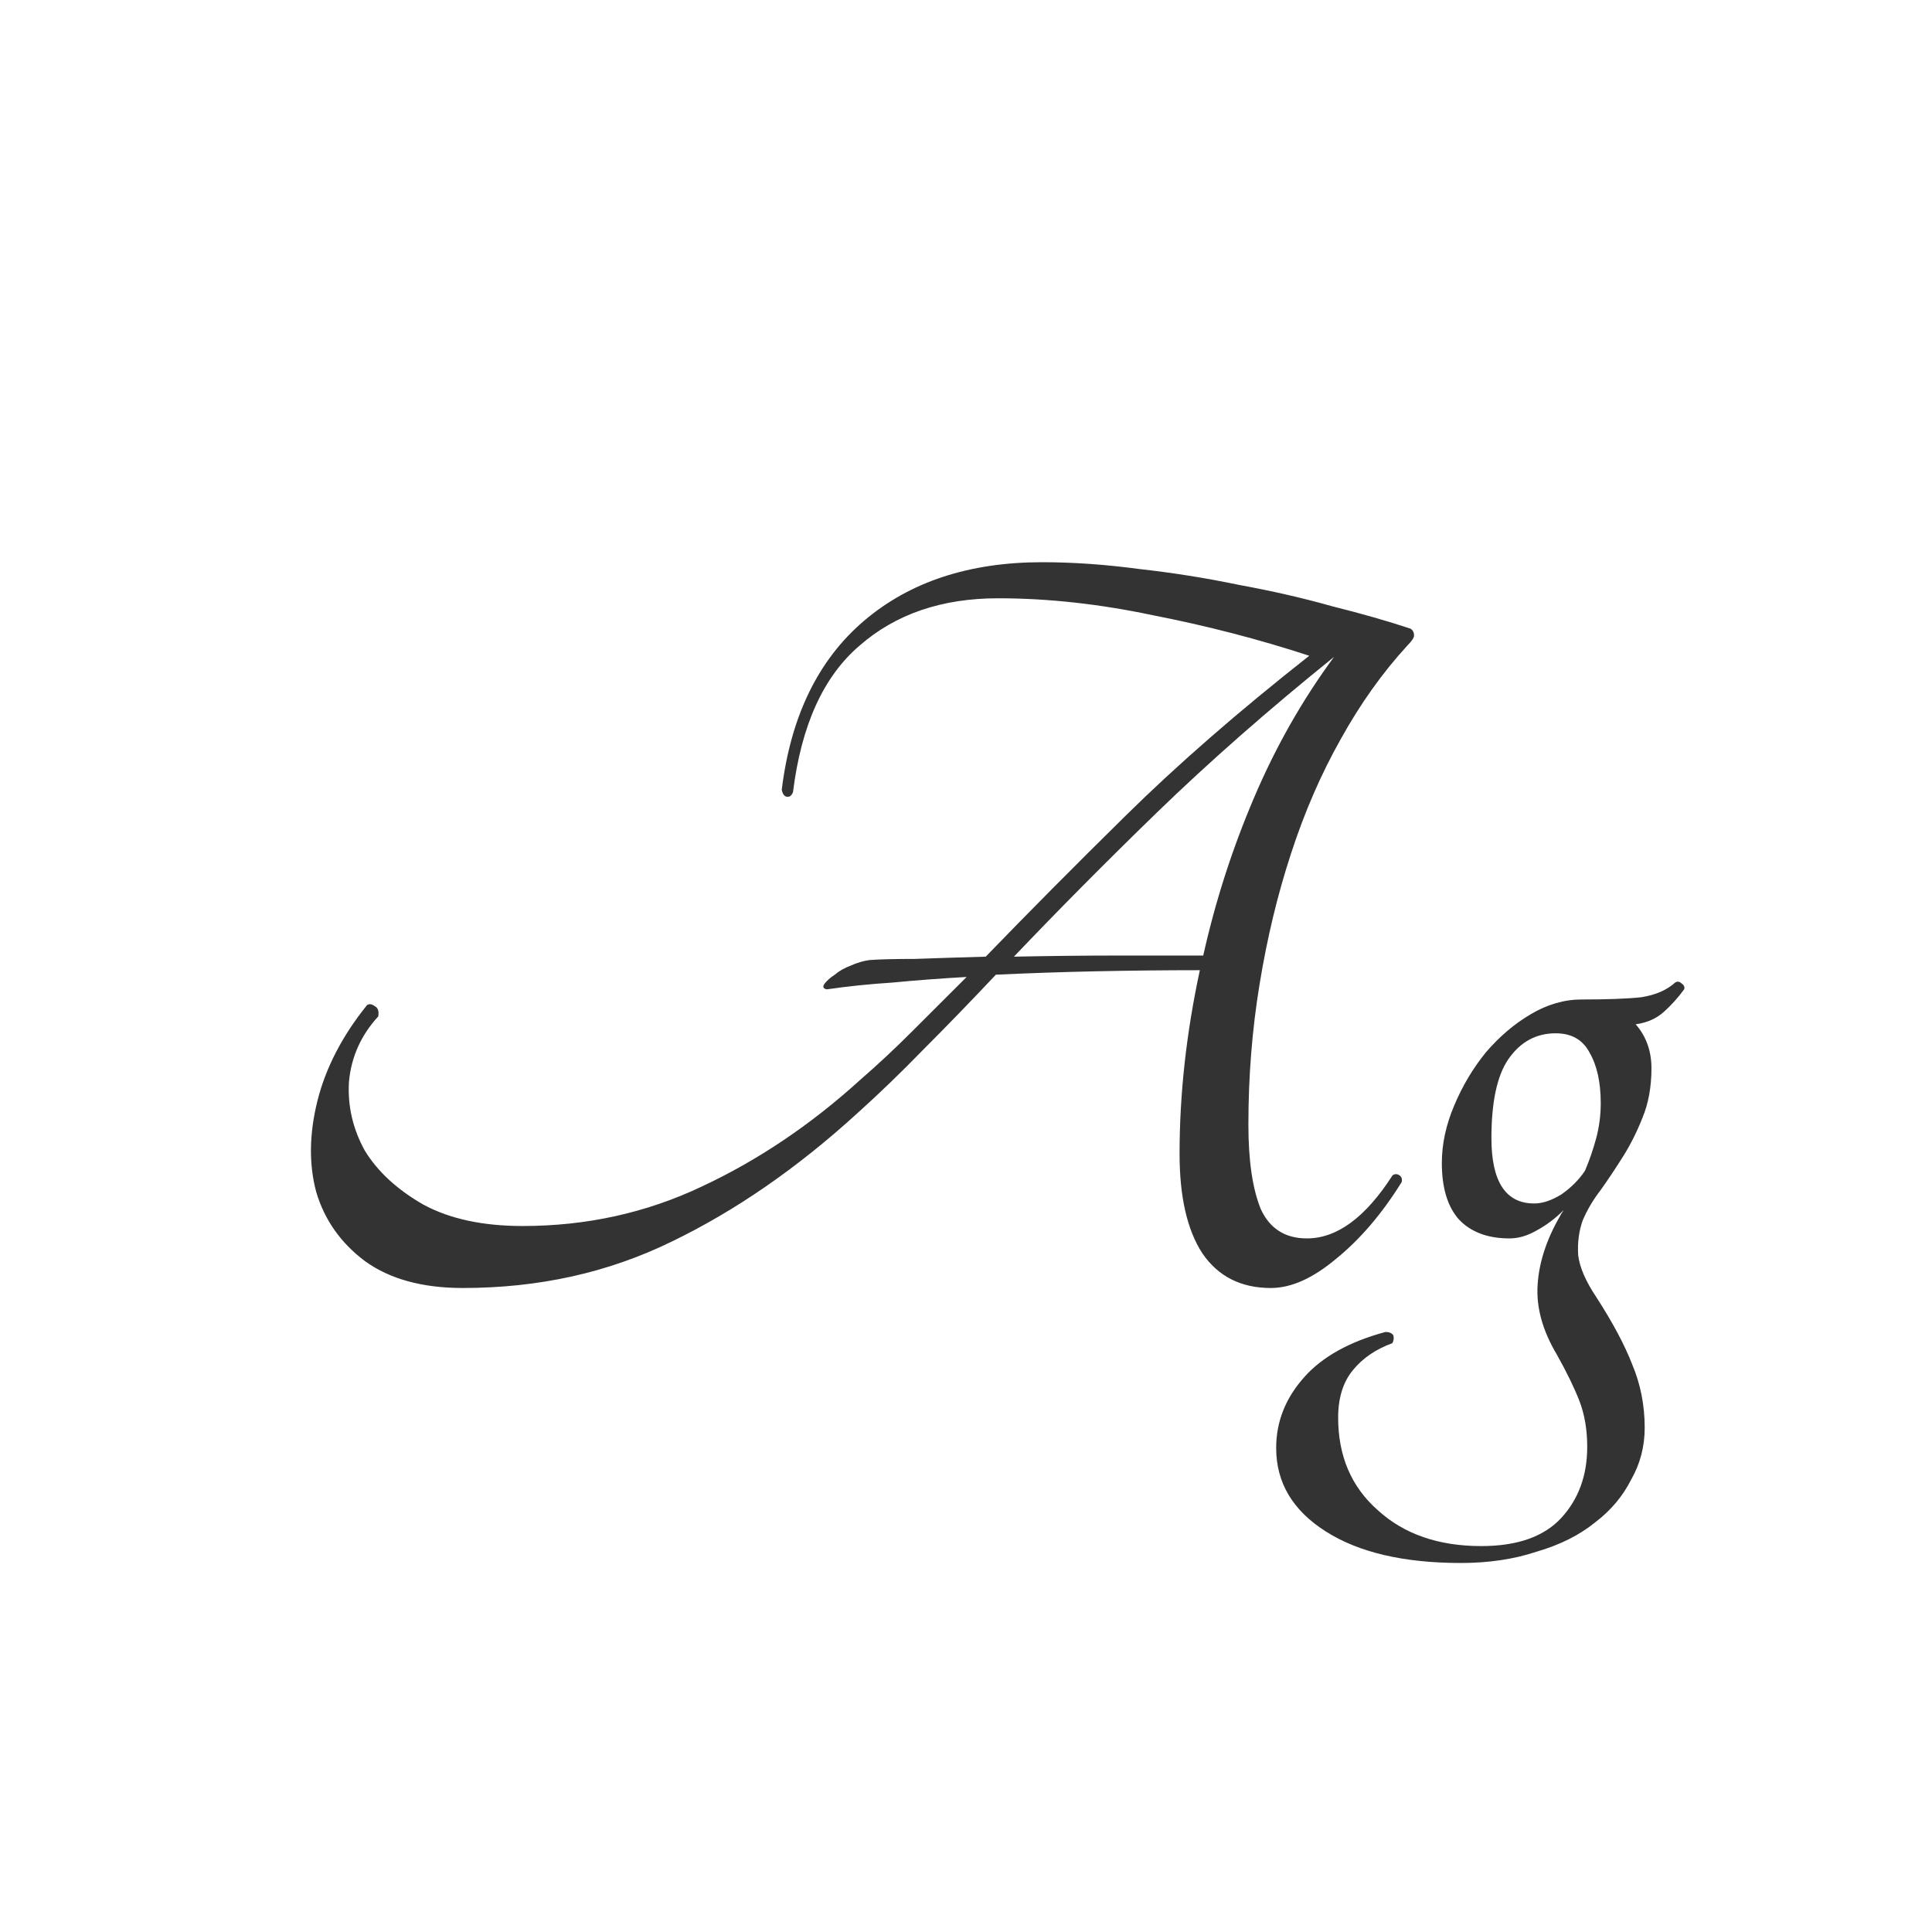 <svg width="24" height="24" viewBox="0 0 24 24" fill="none" xmlns="http://www.w3.org/2000/svg">
<path d="M17.523 7.81C17.552 7.829 17.566 7.857 17.566 7.894C17.566 7.922 17.538 7.964 17.482 8.02C17.174 8.356 16.898 8.743 16.655 9.182C16.413 9.611 16.207 10.083 16.04 10.596C15.871 11.109 15.741 11.651 15.648 12.22C15.554 12.789 15.508 13.373 15.508 13.97C15.508 14.418 15.559 14.768 15.662 15.02C15.774 15.263 15.965 15.384 16.235 15.384C16.609 15.384 16.963 15.123 17.299 14.6C17.328 14.581 17.355 14.581 17.384 14.6C17.412 14.619 17.421 14.647 17.412 14.684C17.169 15.076 16.898 15.393 16.599 15.636C16.31 15.879 16.04 16 15.787 16C15.414 16 15.13 15.855 14.934 15.566C14.747 15.277 14.653 14.866 14.653 14.334C14.653 13.587 14.738 12.827 14.905 12.052C14.467 12.052 14.033 12.057 13.604 12.066C13.184 12.075 12.773 12.089 12.371 12.108C12.063 12.435 11.765 12.743 11.476 13.032C11.195 13.321 10.92 13.587 10.649 13.83C9.903 14.511 9.133 15.043 8.339 15.426C7.555 15.809 6.692 16 5.749 16C5.245 16 4.839 15.888 4.531 15.664C4.233 15.44 4.032 15.155 3.929 14.81C3.836 14.465 3.841 14.087 3.943 13.676C4.046 13.265 4.251 12.869 4.559 12.486C4.587 12.467 4.62 12.472 4.657 12.5C4.695 12.519 4.709 12.561 4.699 12.626C4.485 12.859 4.363 13.13 4.335 13.438C4.317 13.737 4.382 14.021 4.531 14.292C4.69 14.553 4.933 14.777 5.259 14.964C5.586 15.141 5.997 15.23 6.491 15.23C7.285 15.23 8.027 15.067 8.717 14.74C9.417 14.413 10.075 13.97 10.691 13.41C10.906 13.223 11.121 13.023 11.335 12.808C11.55 12.593 11.774 12.369 12.008 12.136C11.681 12.155 11.373 12.178 11.084 12.206C10.794 12.225 10.524 12.253 10.271 12.29C10.225 12.281 10.216 12.257 10.243 12.22C10.271 12.183 10.313 12.145 10.37 12.108C10.425 12.061 10.491 12.024 10.566 11.996C10.649 11.959 10.729 11.935 10.803 11.926C10.925 11.917 11.111 11.912 11.364 11.912C11.625 11.903 11.919 11.893 12.245 11.884C12.768 11.343 13.347 10.759 13.982 10.134C14.626 9.499 15.386 8.837 16.264 8.146C15.638 7.941 14.989 7.773 14.318 7.642C13.655 7.502 13.015 7.432 12.399 7.432C11.7 7.432 11.126 7.628 10.678 8.02C10.229 8.403 9.954 9.009 9.851 9.84C9.833 9.887 9.805 9.905 9.767 9.896C9.739 9.887 9.721 9.859 9.711 9.812C9.823 8.897 10.164 8.197 10.733 7.712C11.303 7.227 12.04 6.984 12.945 6.984C13.328 6.984 13.729 7.012 14.149 7.068C14.569 7.115 14.98 7.18 15.382 7.264C15.792 7.339 16.18 7.427 16.544 7.53C16.917 7.623 17.244 7.717 17.523 7.81ZM14.947 11.87C15.097 11.198 15.307 10.545 15.578 9.91C15.848 9.275 16.18 8.692 16.572 8.16C15.75 8.823 15.018 9.467 14.373 10.092C13.729 10.717 13.137 11.315 12.595 11.884C13.043 11.875 13.482 11.87 13.912 11.87C14.35 11.87 14.695 11.87 14.947 11.87ZM20.809 12.206C20.837 12.187 20.865 12.192 20.893 12.22C20.921 12.239 20.93 12.262 20.921 12.29C20.846 12.393 20.762 12.486 20.669 12.57C20.575 12.654 20.459 12.705 20.319 12.724C20.449 12.873 20.515 13.055 20.515 13.27C20.515 13.503 20.477 13.709 20.403 13.886C20.337 14.054 20.258 14.213 20.165 14.362C20.071 14.511 19.978 14.651 19.885 14.782C19.791 14.903 19.717 15.029 19.661 15.16C19.614 15.291 19.595 15.435 19.605 15.594C19.623 15.743 19.698 15.916 19.829 16.112C20.034 16.429 20.183 16.709 20.277 16.952C20.379 17.195 20.431 17.456 20.431 17.736C20.431 17.969 20.375 18.184 20.263 18.38C20.16 18.585 20.011 18.763 19.815 18.912C19.619 19.071 19.376 19.192 19.087 19.276C18.807 19.369 18.494 19.416 18.149 19.416C17.439 19.416 16.879 19.285 16.469 19.024C16.058 18.763 15.853 18.417 15.853 17.988C15.853 17.661 15.969 17.367 16.203 17.106C16.427 16.854 16.763 16.667 17.211 16.546C17.257 16.546 17.29 16.56 17.309 16.588C17.318 16.625 17.313 16.658 17.295 16.686C17.089 16.761 16.926 16.873 16.805 17.022C16.683 17.171 16.623 17.367 16.623 17.61C16.623 18.086 16.786 18.469 17.113 18.758C17.439 19.057 17.869 19.206 18.401 19.206C18.849 19.206 19.18 19.089 19.395 18.856C19.609 18.623 19.717 18.329 19.717 17.974C19.717 17.759 19.684 17.568 19.619 17.4C19.553 17.232 19.46 17.041 19.339 16.826C19.161 16.527 19.082 16.238 19.101 15.958C19.119 15.678 19.213 15.393 19.381 15.104C19.39 15.085 19.395 15.076 19.395 15.076C19.404 15.067 19.413 15.053 19.423 15.034C19.32 15.137 19.208 15.221 19.087 15.286C18.975 15.351 18.863 15.384 18.751 15.384C18.48 15.384 18.27 15.305 18.121 15.146C17.981 14.987 17.911 14.754 17.911 14.446C17.911 14.213 17.962 13.975 18.065 13.732C18.167 13.489 18.298 13.27 18.457 13.074C18.625 12.878 18.811 12.719 19.017 12.598C19.222 12.477 19.432 12.416 19.647 12.416C19.964 12.416 20.211 12.407 20.389 12.388C20.566 12.36 20.706 12.299 20.809 12.206ZM19.689 14.544C19.745 14.413 19.791 14.278 19.829 14.138C19.866 13.998 19.885 13.853 19.885 13.704C19.885 13.443 19.838 13.233 19.745 13.074C19.661 12.915 19.521 12.836 19.325 12.836C19.082 12.836 18.886 12.943 18.737 13.158C18.597 13.363 18.527 13.69 18.527 14.138C18.527 14.679 18.704 14.95 19.059 14.95C19.161 14.95 19.273 14.913 19.395 14.838C19.516 14.754 19.614 14.656 19.689 14.544Z" fill="#333333"/>
</svg>
